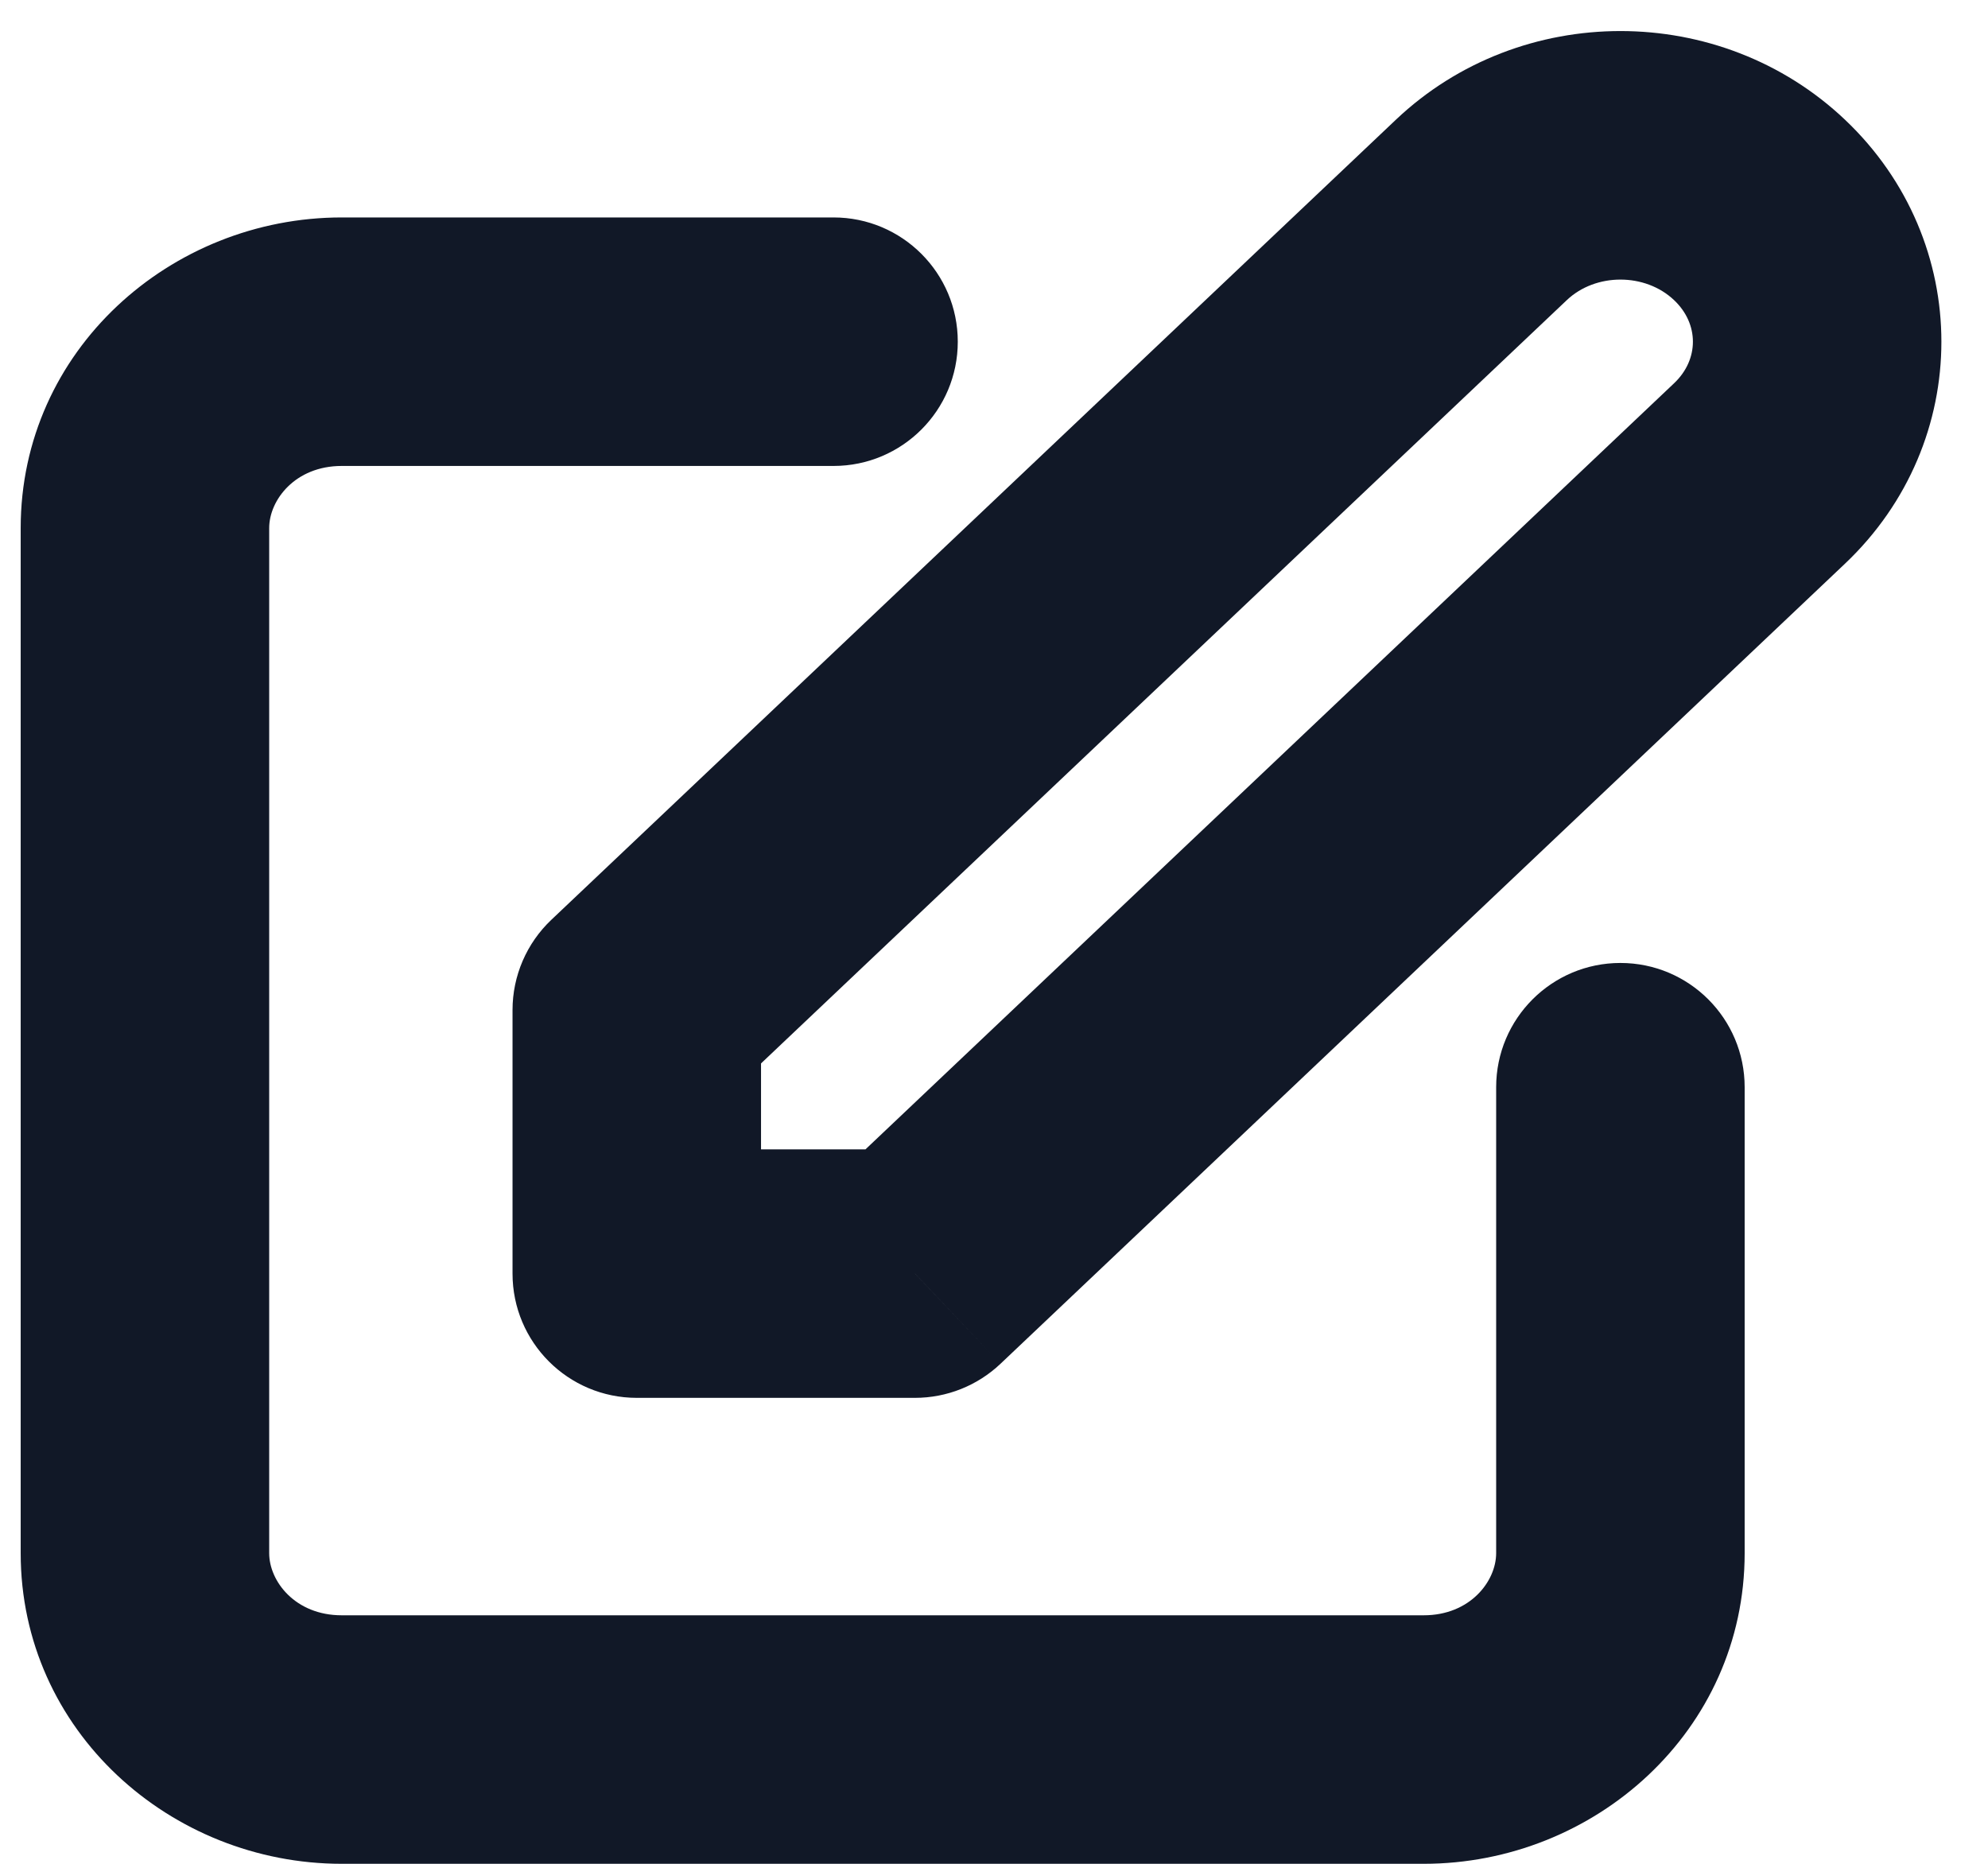 <svg width="32" height="30" viewBox="0 0 32 30" fill="none" xmlns="http://www.w3.org/2000/svg" xmlns:xlink="http://www.w3.org/1999/xlink">
<path d="M13.417,7.5C14.521,7.5 15.417,6.605 15.417,5.5C15.417,4.395 14.521,3.5 13.417,3.5L13.417,7.5ZM28.083,17.5C28.083,16.395 27.188,15.5 26.083,15.5C24.979,15.5 24.083,16.395 24.083,17.5L28.083,17.5ZM23.844,3.379L25.22,4.831L25.22,4.831L23.844,3.379ZM28.323,7.621L26.947,6.169L26.947,6.169L28.323,7.621ZM10.25,16.257L8.875,14.805C8.476,15.183 8.25,15.708 8.25,16.257L10.25,16.257ZM10.25,20.5L8.25,20.5C8.25,21.605 9.145,22.5 10.25,22.5L10.25,20.5ZM14.728,20.5L14.728,22.5C15.24,22.5 15.732,22.304 16.104,21.952L14.728,20.5ZM22.917,26L5.5,26L5.5,30L22.917,30L22.917,26ZM4.333,25L4.333,8.5L0.333,8.5L0.333,25L4.333,25ZM5.5,7.5L13.417,7.5L13.417,3.5L5.5,3.5L5.5,7.5ZM24.083,17.5L24.083,25L28.083,25L28.083,17.5L24.083,17.5ZM5.5,26C4.752,26 4.333,25.452 4.333,25L0.333,25C0.333,27.862 2.75,30 5.5,30L5.5,26ZM22.917,30C25.667,30 28.083,27.862 28.083,25L24.083,25C24.083,25.452 23.664,26 22.917,26L22.917,30ZM4.333,8.5C4.333,8.048 4.752,7.5 5.5,7.5L5.5,3.5C2.75,3.5 0.333,5.638 0.333,8.5L4.333,8.5ZM25.22,4.831C25.685,4.39 26.482,4.39 26.947,4.831L29.698,1.927C27.69,0.024 24.477,0.024 22.469,1.927L25.22,4.831ZM26.947,4.831C27.351,5.213 27.351,5.787 26.947,6.169L29.698,9.073C31.767,7.113 31.767,3.887 29.698,1.927L26.947,4.831ZM22.469,1.927L8.875,14.805L11.625,17.709L25.22,4.831L22.469,1.927ZM8.25,16.257L8.25,20.5L12.25,20.5L12.25,16.257L8.25,16.257ZM26.947,6.169L13.353,19.048L16.104,21.952L29.698,9.073L26.947,6.169ZM14.728,18.5L10.25,18.5L10.25,22.5L14.728,22.5L14.728,18.5Z" fill="#111827"/>
</svg>
